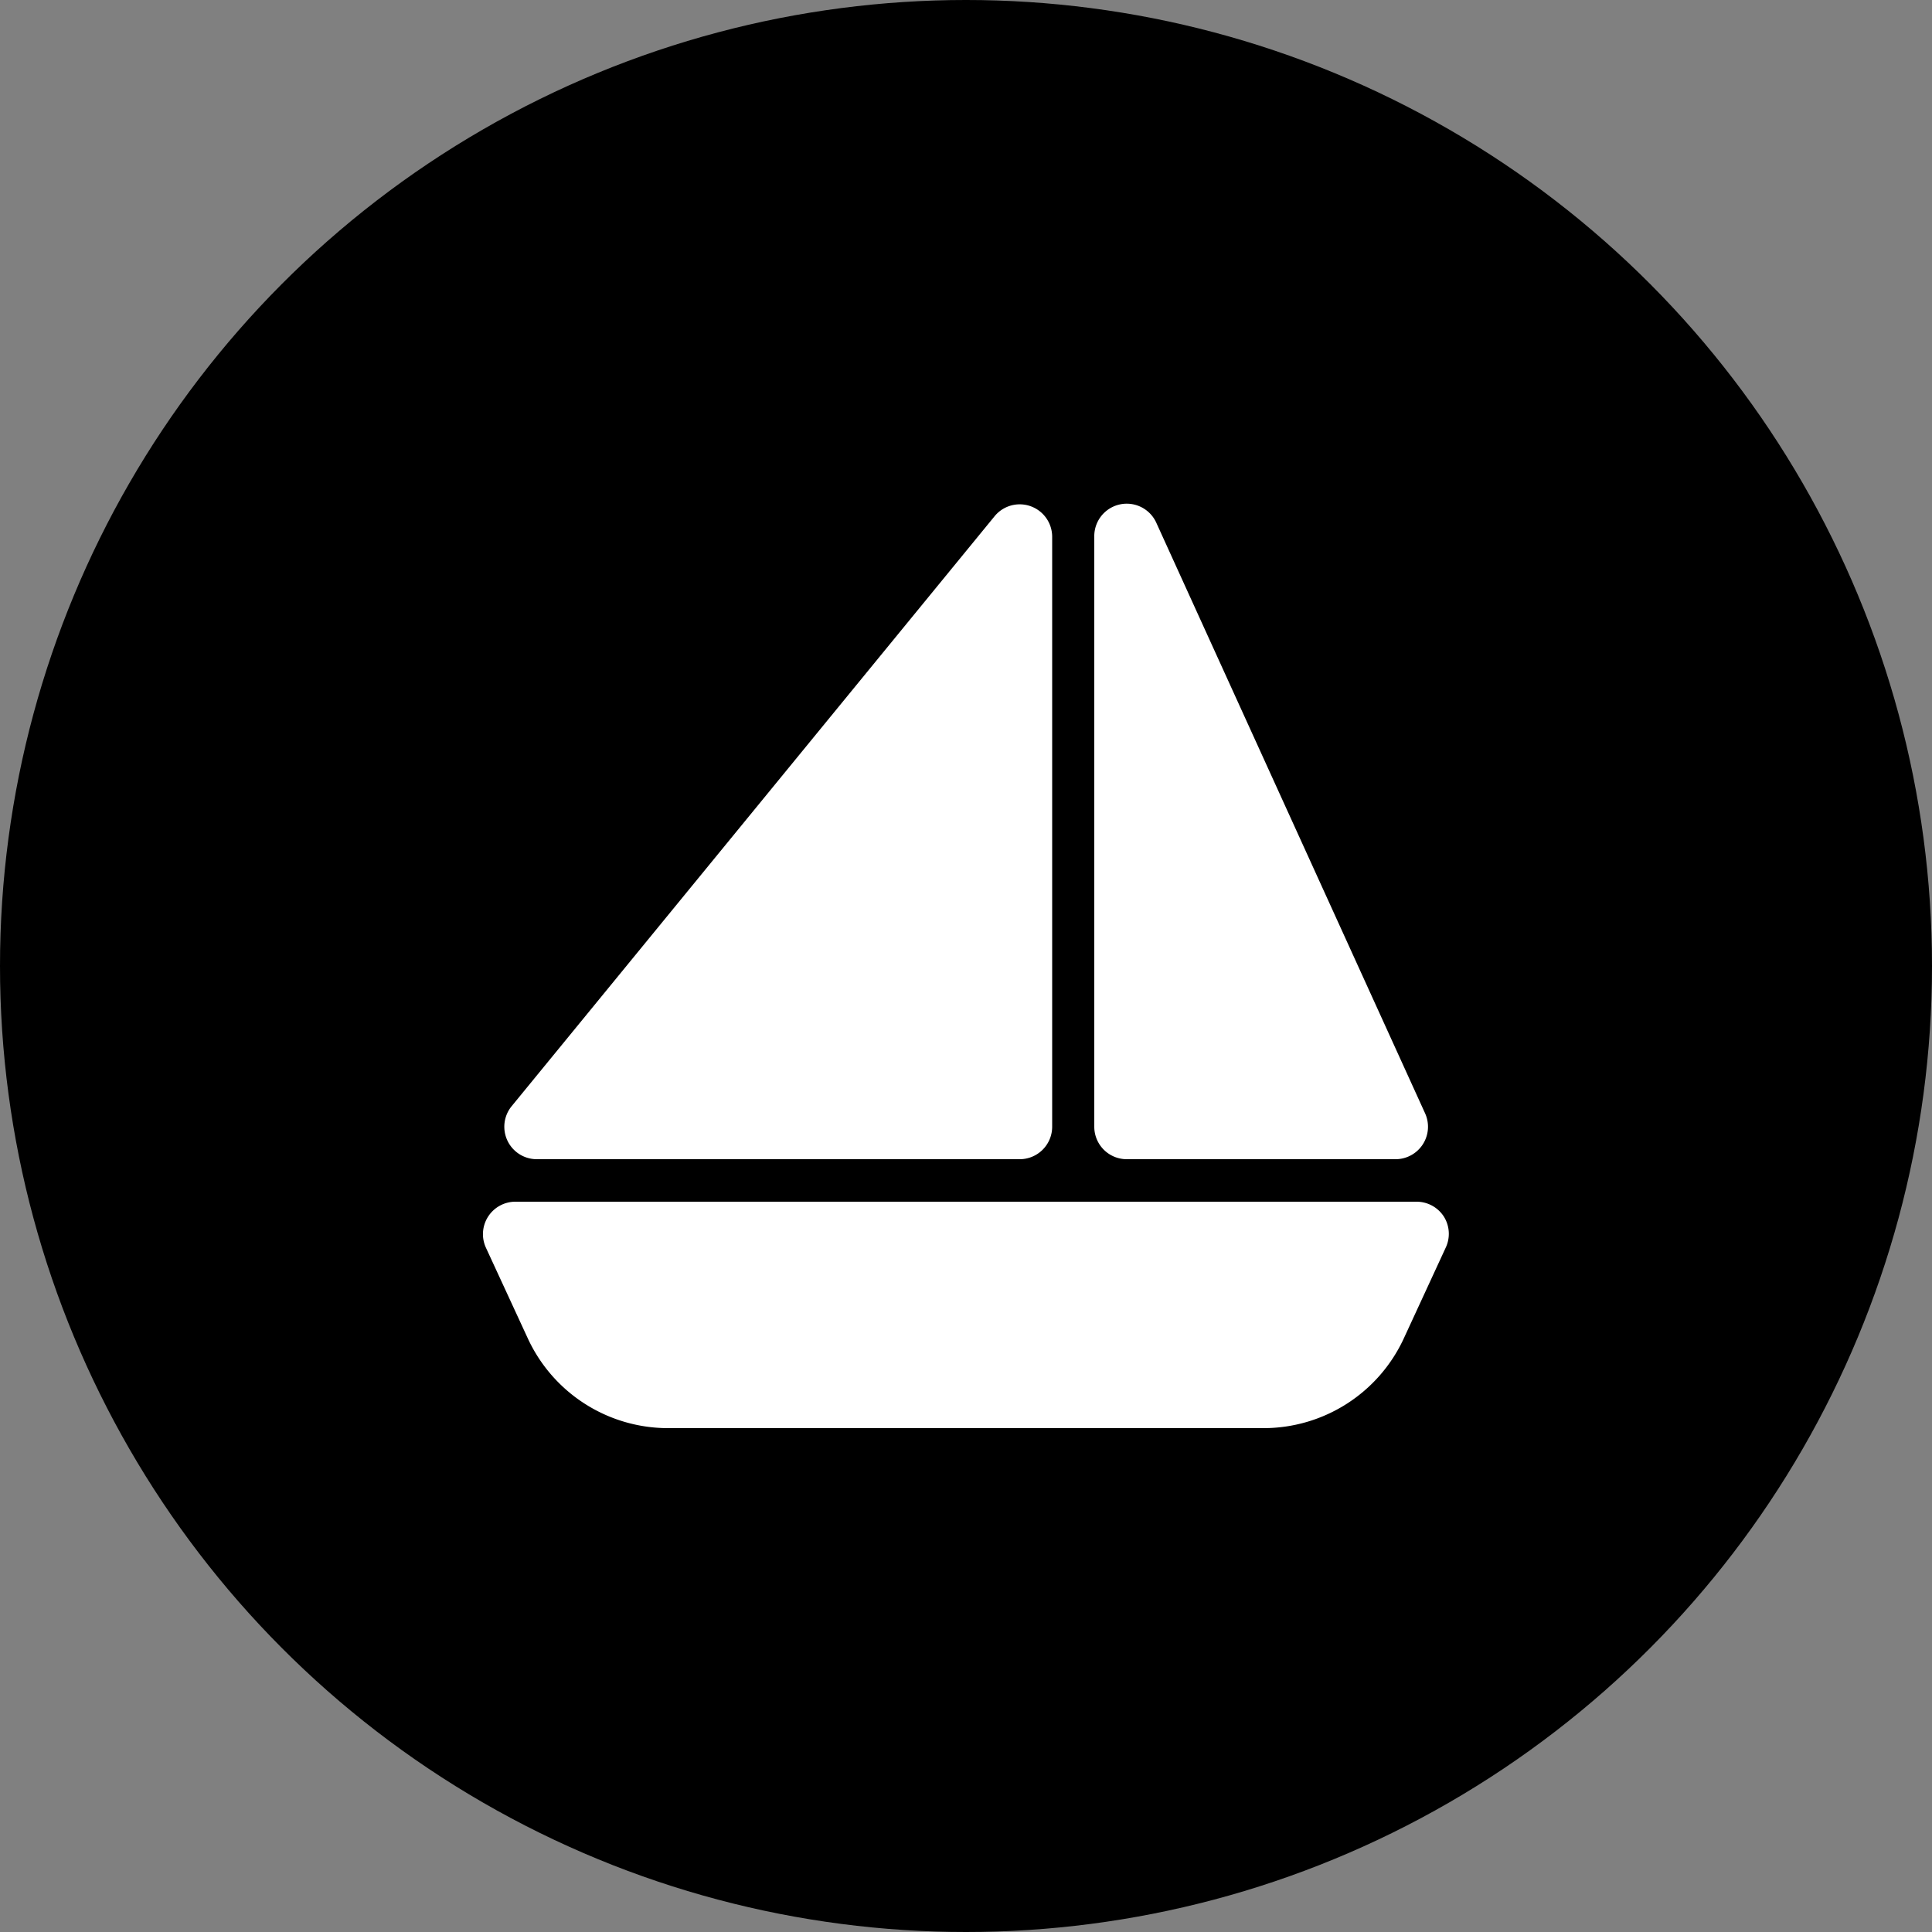 <svg xmlns="http://www.w3.org/2000/svg" viewBox="0 0 50 50"><rect x="0" y="0" width="50" height="50" fill="#808080" stroke="none"/><circle class="cls-1" cx="25" cy="25" r="25"/><path fill='#fff' d="M37.37,31.49a0.84,0.84,0,0,0-.71-0.39H13.34a0.84,0.84,0,0,0-.76,1.2l1.09,2.36a4,4,0,0,0,3.6,2.3H32.72a4,4,0,0,0,3.6-2.3l1.09-2.36A0.84,0.84,0,0,0,37.37,31.49Z"/><path fill='#fff' d="M13.89,30h12.5a0.84,0.84,0,0,0,.84-0.84V13.89a0.84,0.84,0,0,0-1.49-.53L13.24,28.63A0.84,0.84,0,0,0,13.89,30Z"/><path fill='#fff' d="M29.17,30h6.94a0.84,0.84,0,0,0,.77-1.19L29.93,13.54a0.84,0.84,0,0,0-1.61.35V29.17A0.84,0.84,0,0,0,29.17,30Z"/></svg>